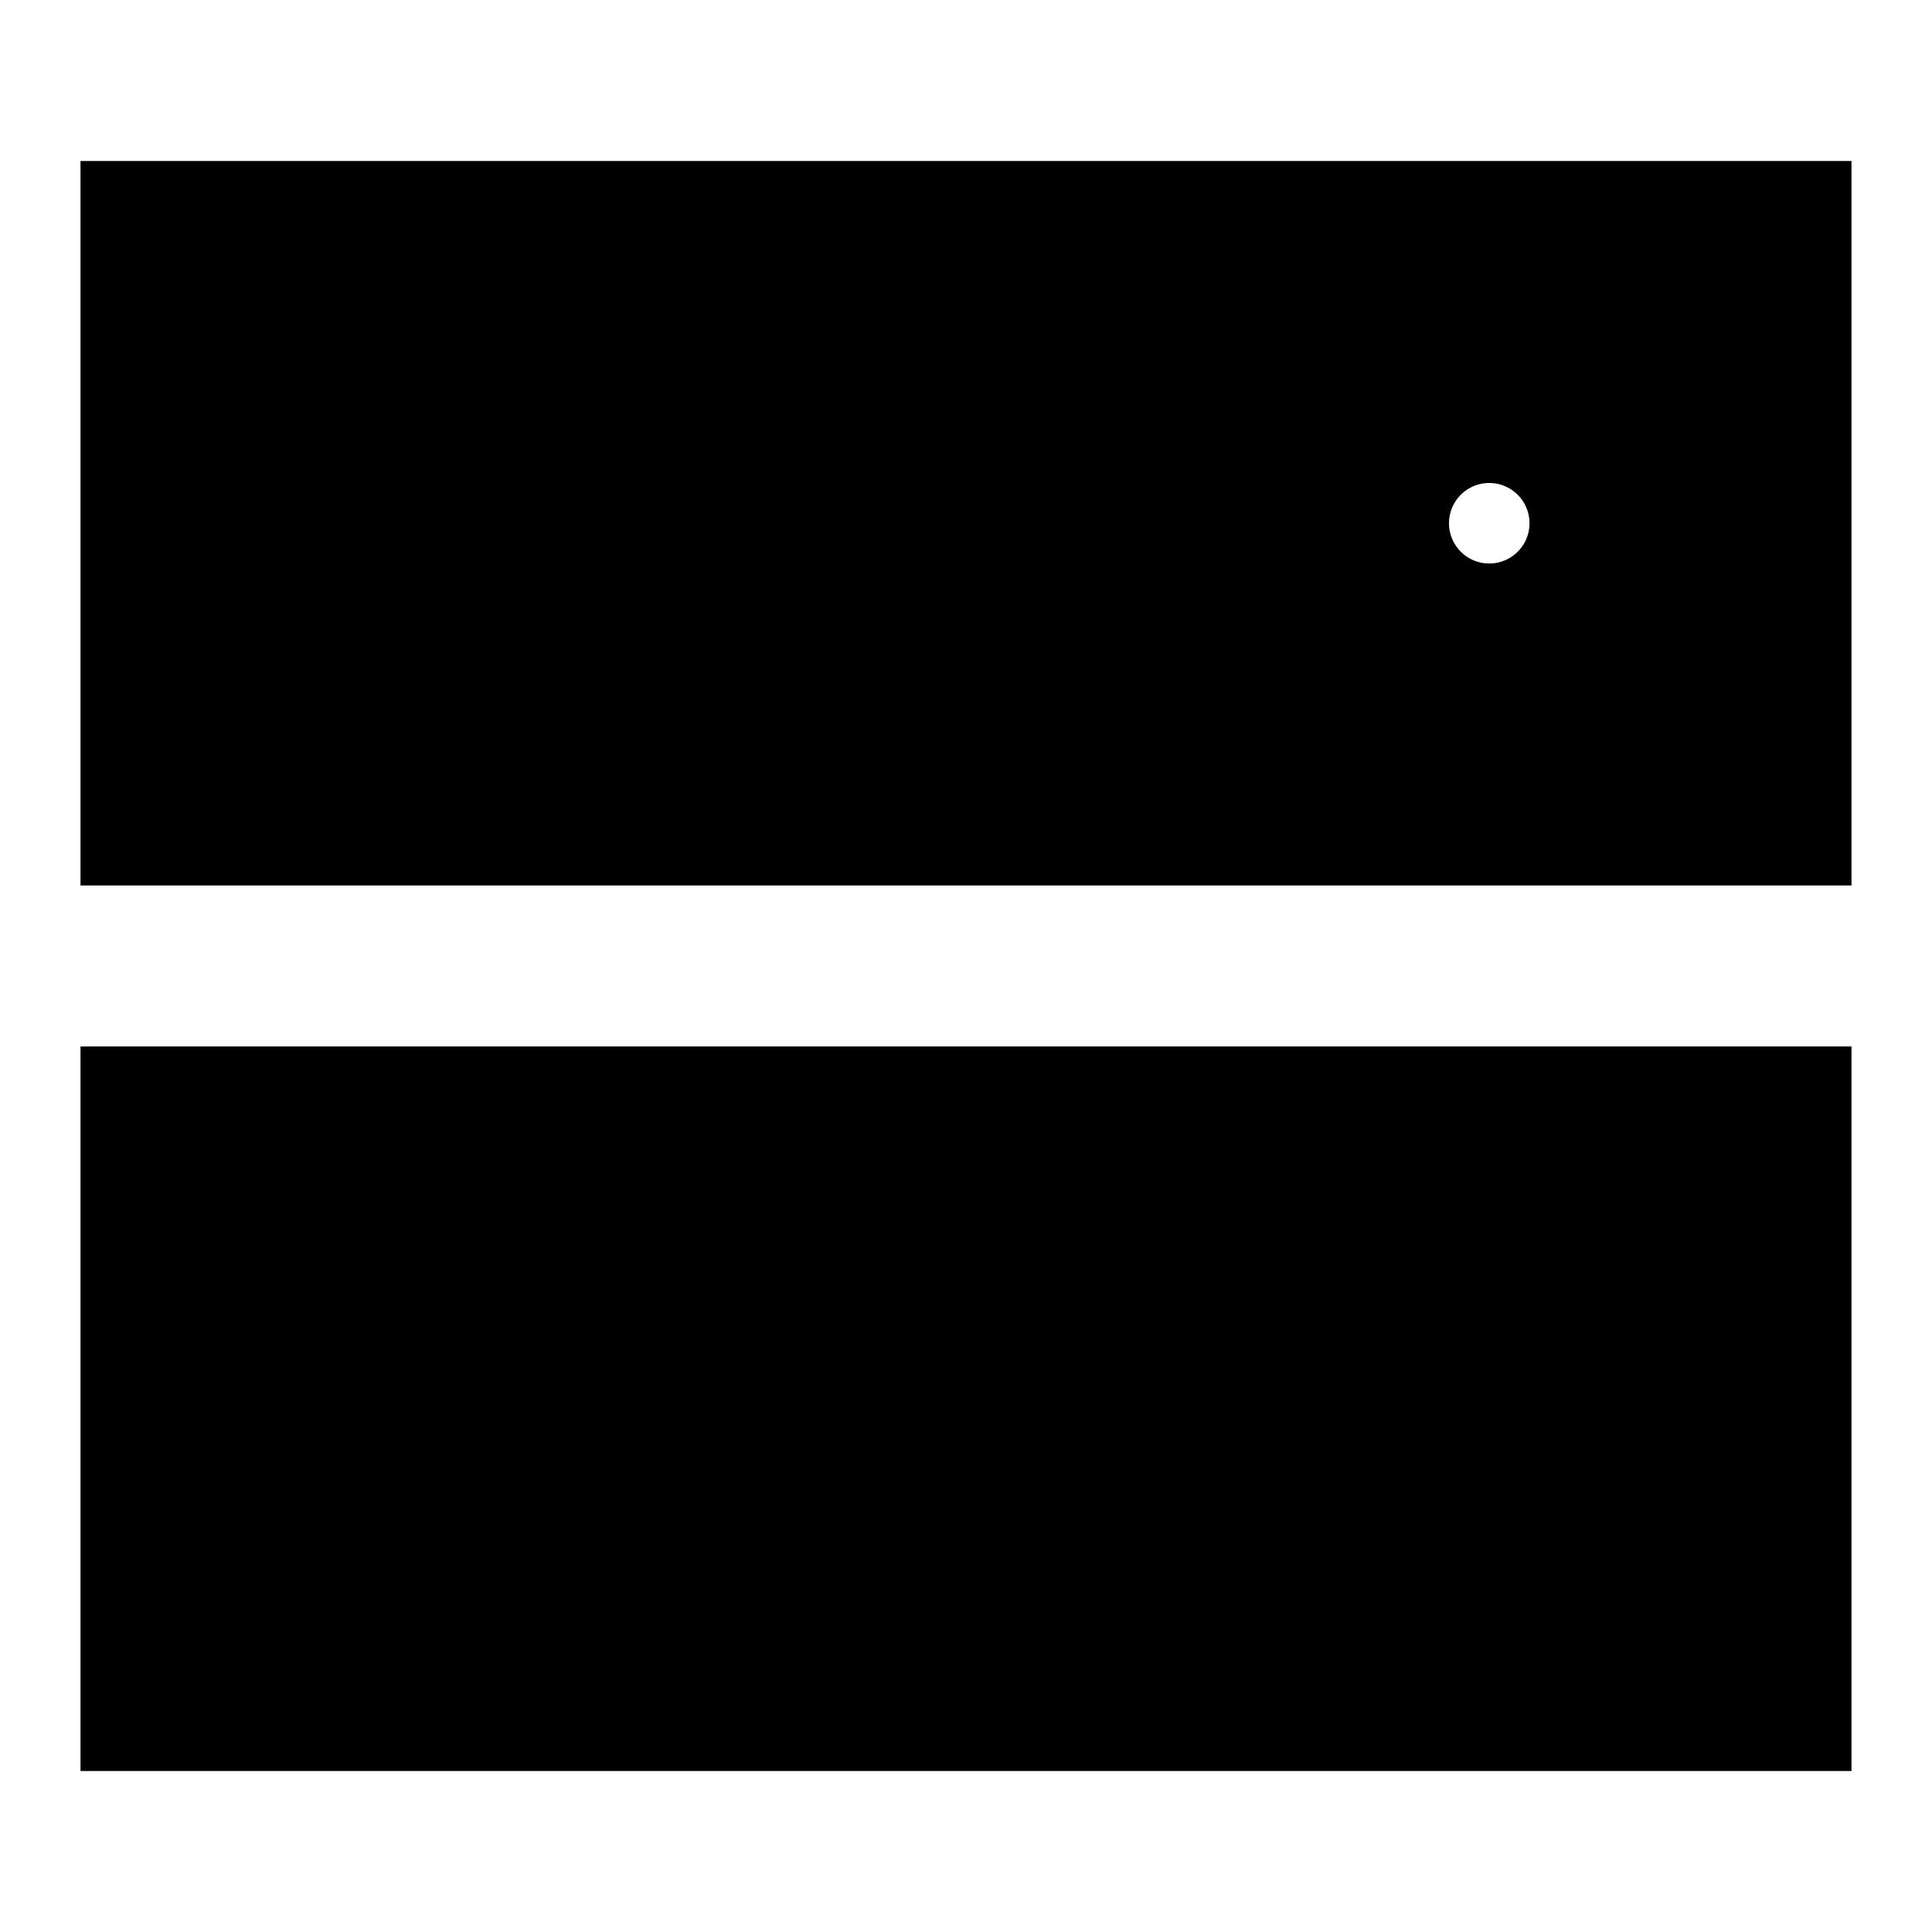 <svg xmlns="http://www.w3.org/2000/svg" width="24" height="24" viewBox="0 0 24 24">
  <path stroke="currentColor" stroke-linecap="square" d="M9.5 6.5h-4m4 11h-4m-4-15h21v8h-21v-8Zm0 11h21v8h-21v-8Zm17-8a1 1 0 1 0 0 2 1 1 0 0 0 0-2Zm0 11a1 1 0 1 1 0 2 1 1 0 0 1 0-2Z"/>
</svg>
